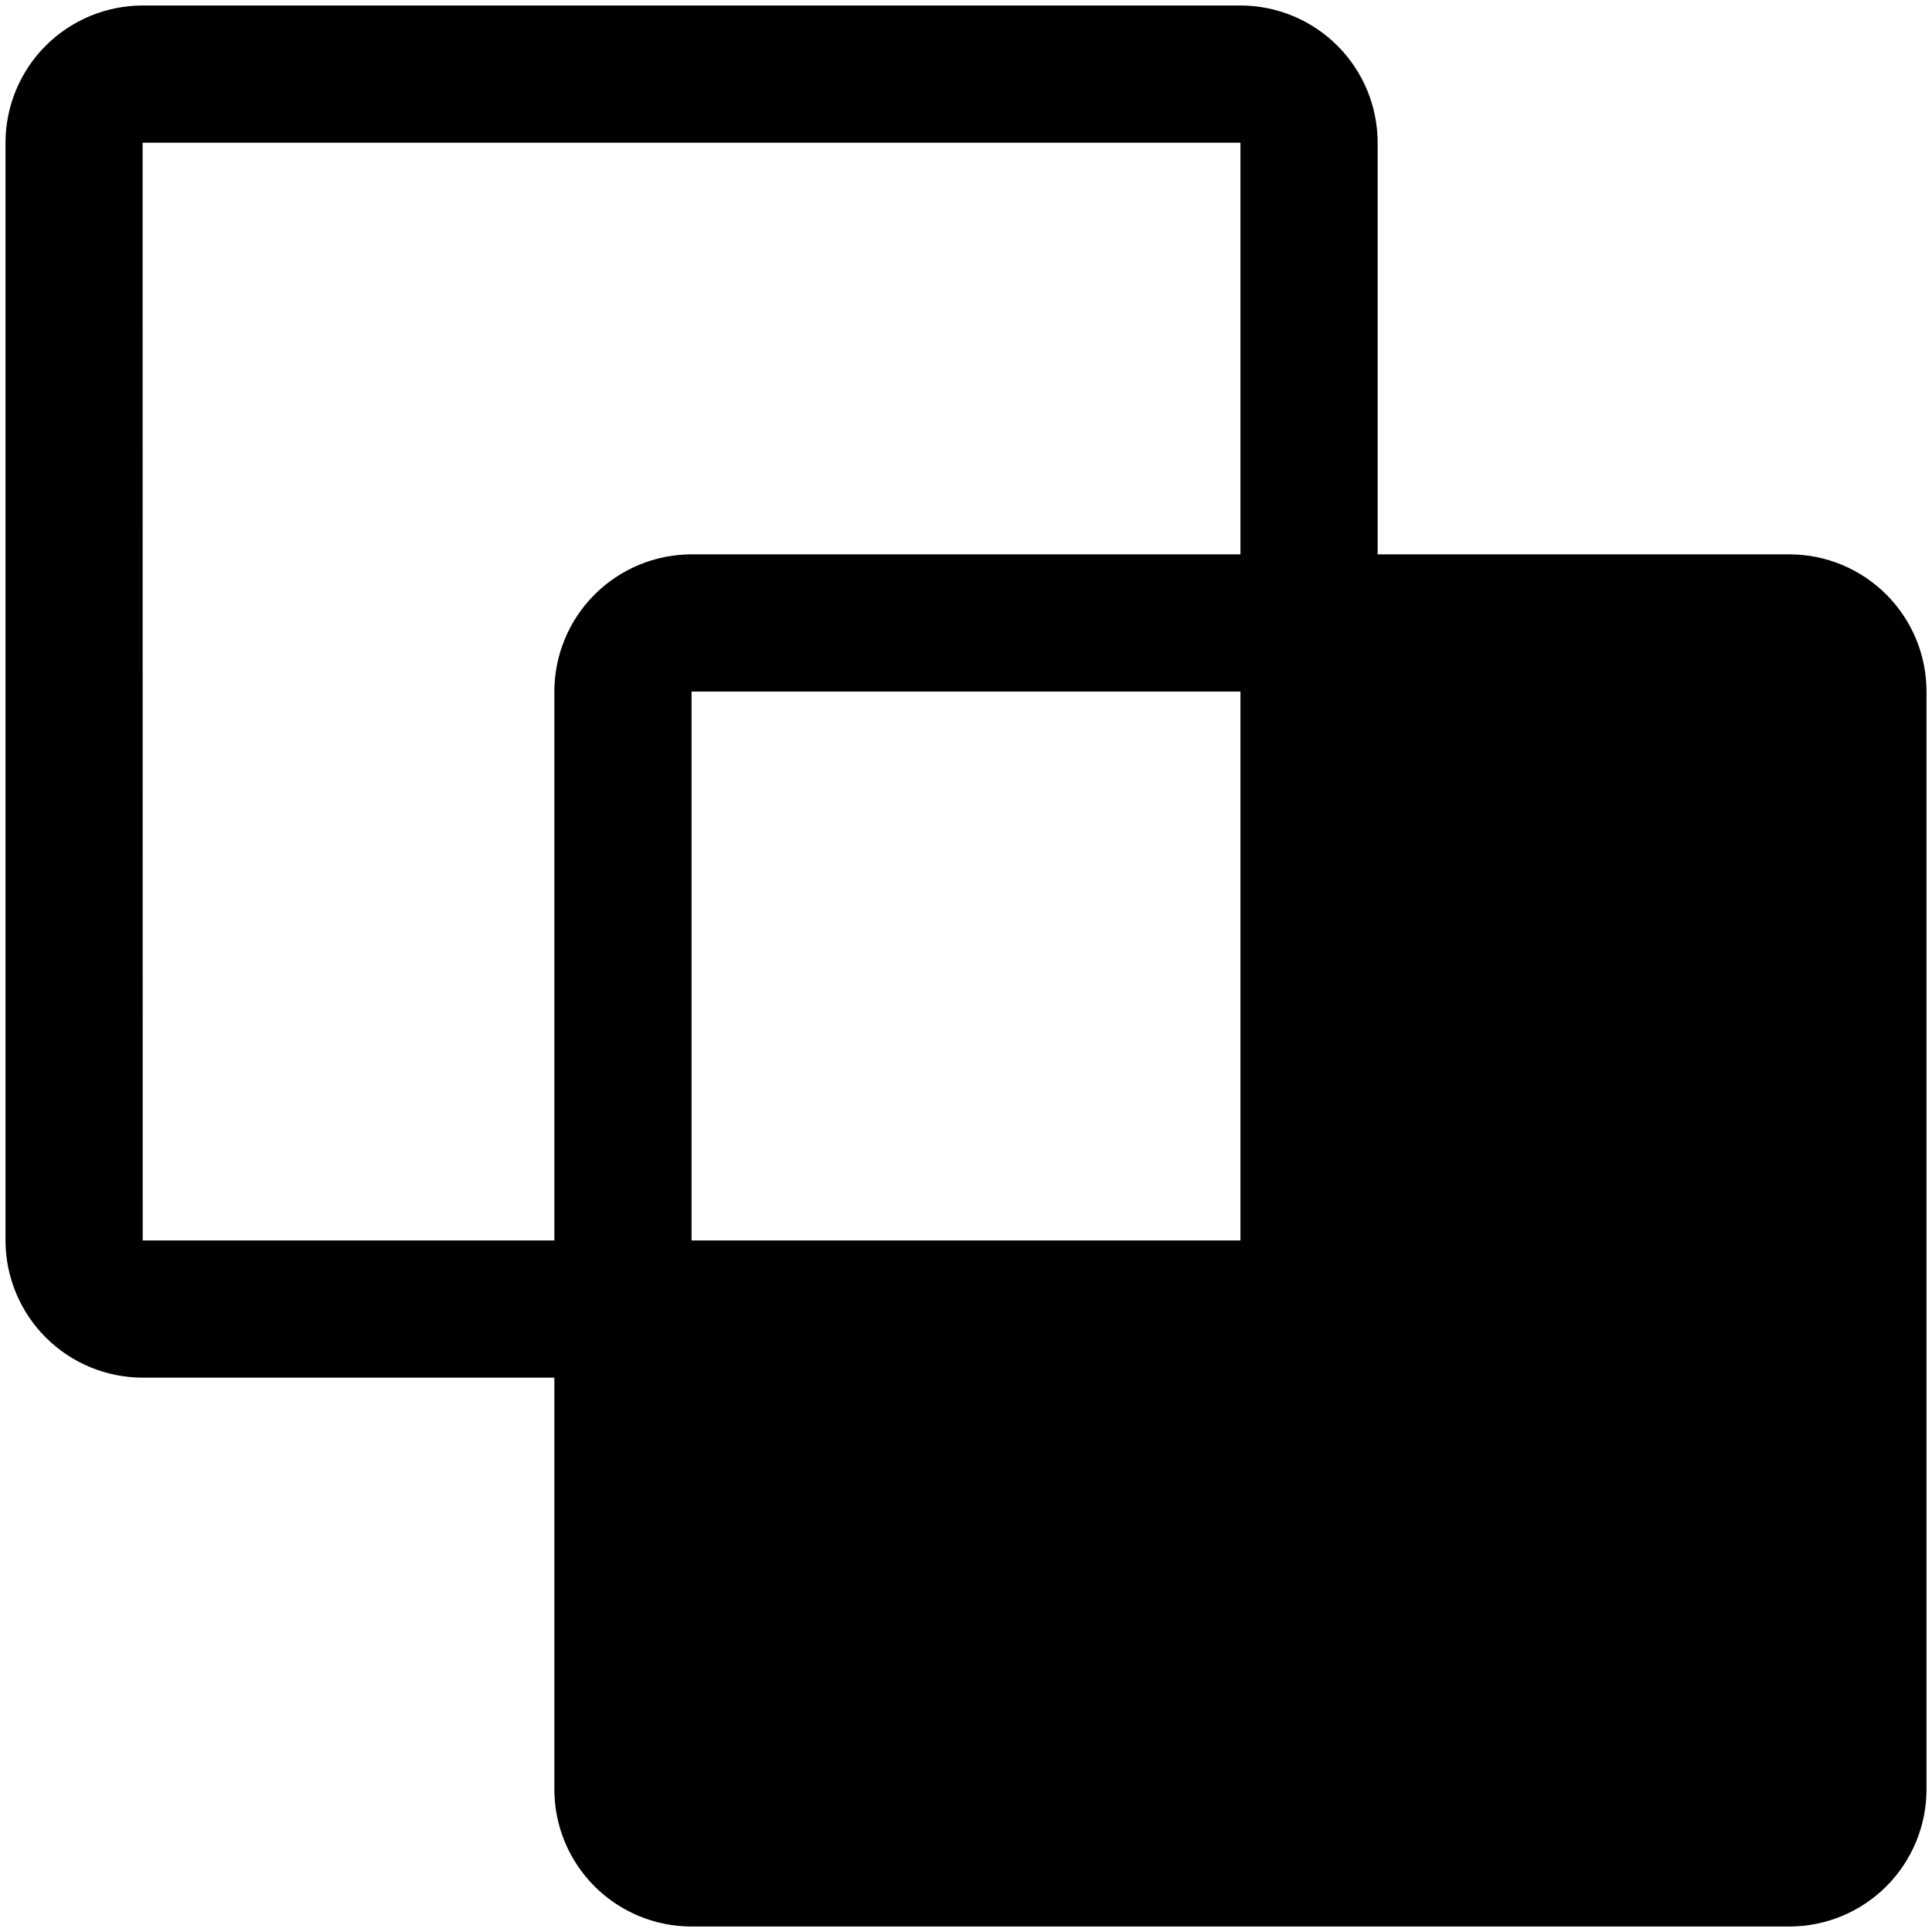 <svg width="44" height="44" viewBox="0 0 44 44" fill="none" xmlns="http://www.w3.org/2000/svg">
<path d="M40.75 12.625H31.375V3.25C31.374 2.421 31.045 1.627 30.459 1.041C29.873 0.455 29.078 0.126 28.25 0.125H3.25C2.421 0.126 1.627 0.455 1.041 1.041C0.455 1.627 0.126 2.421 0.125 3.25V28.25C0.126 29.078 0.455 29.873 1.041 30.459C1.627 31.045 2.421 31.374 3.25 31.375H12.625V40.75C12.625 41.579 12.954 42.374 13.54 42.96C14.126 43.546 14.921 43.875 15.75 43.875H40.75C41.579 43.875 42.374 43.546 42.96 42.96C43.546 42.374 43.875 41.579 43.875 40.75V15.75C43.875 14.921 43.546 14.126 42.96 13.54C42.374 12.954 41.579 12.625 40.75 12.625ZM15.75 28.25V15.75H28.25V28.25H15.75ZM3.248 3.25H28.25V12.625H15.75C14.921 12.626 14.127 12.955 13.541 13.541C12.955 14.127 12.626 14.921 12.625 15.75V28.25H3.25L3.248 3.25Z" fill="black"/>
</svg>
